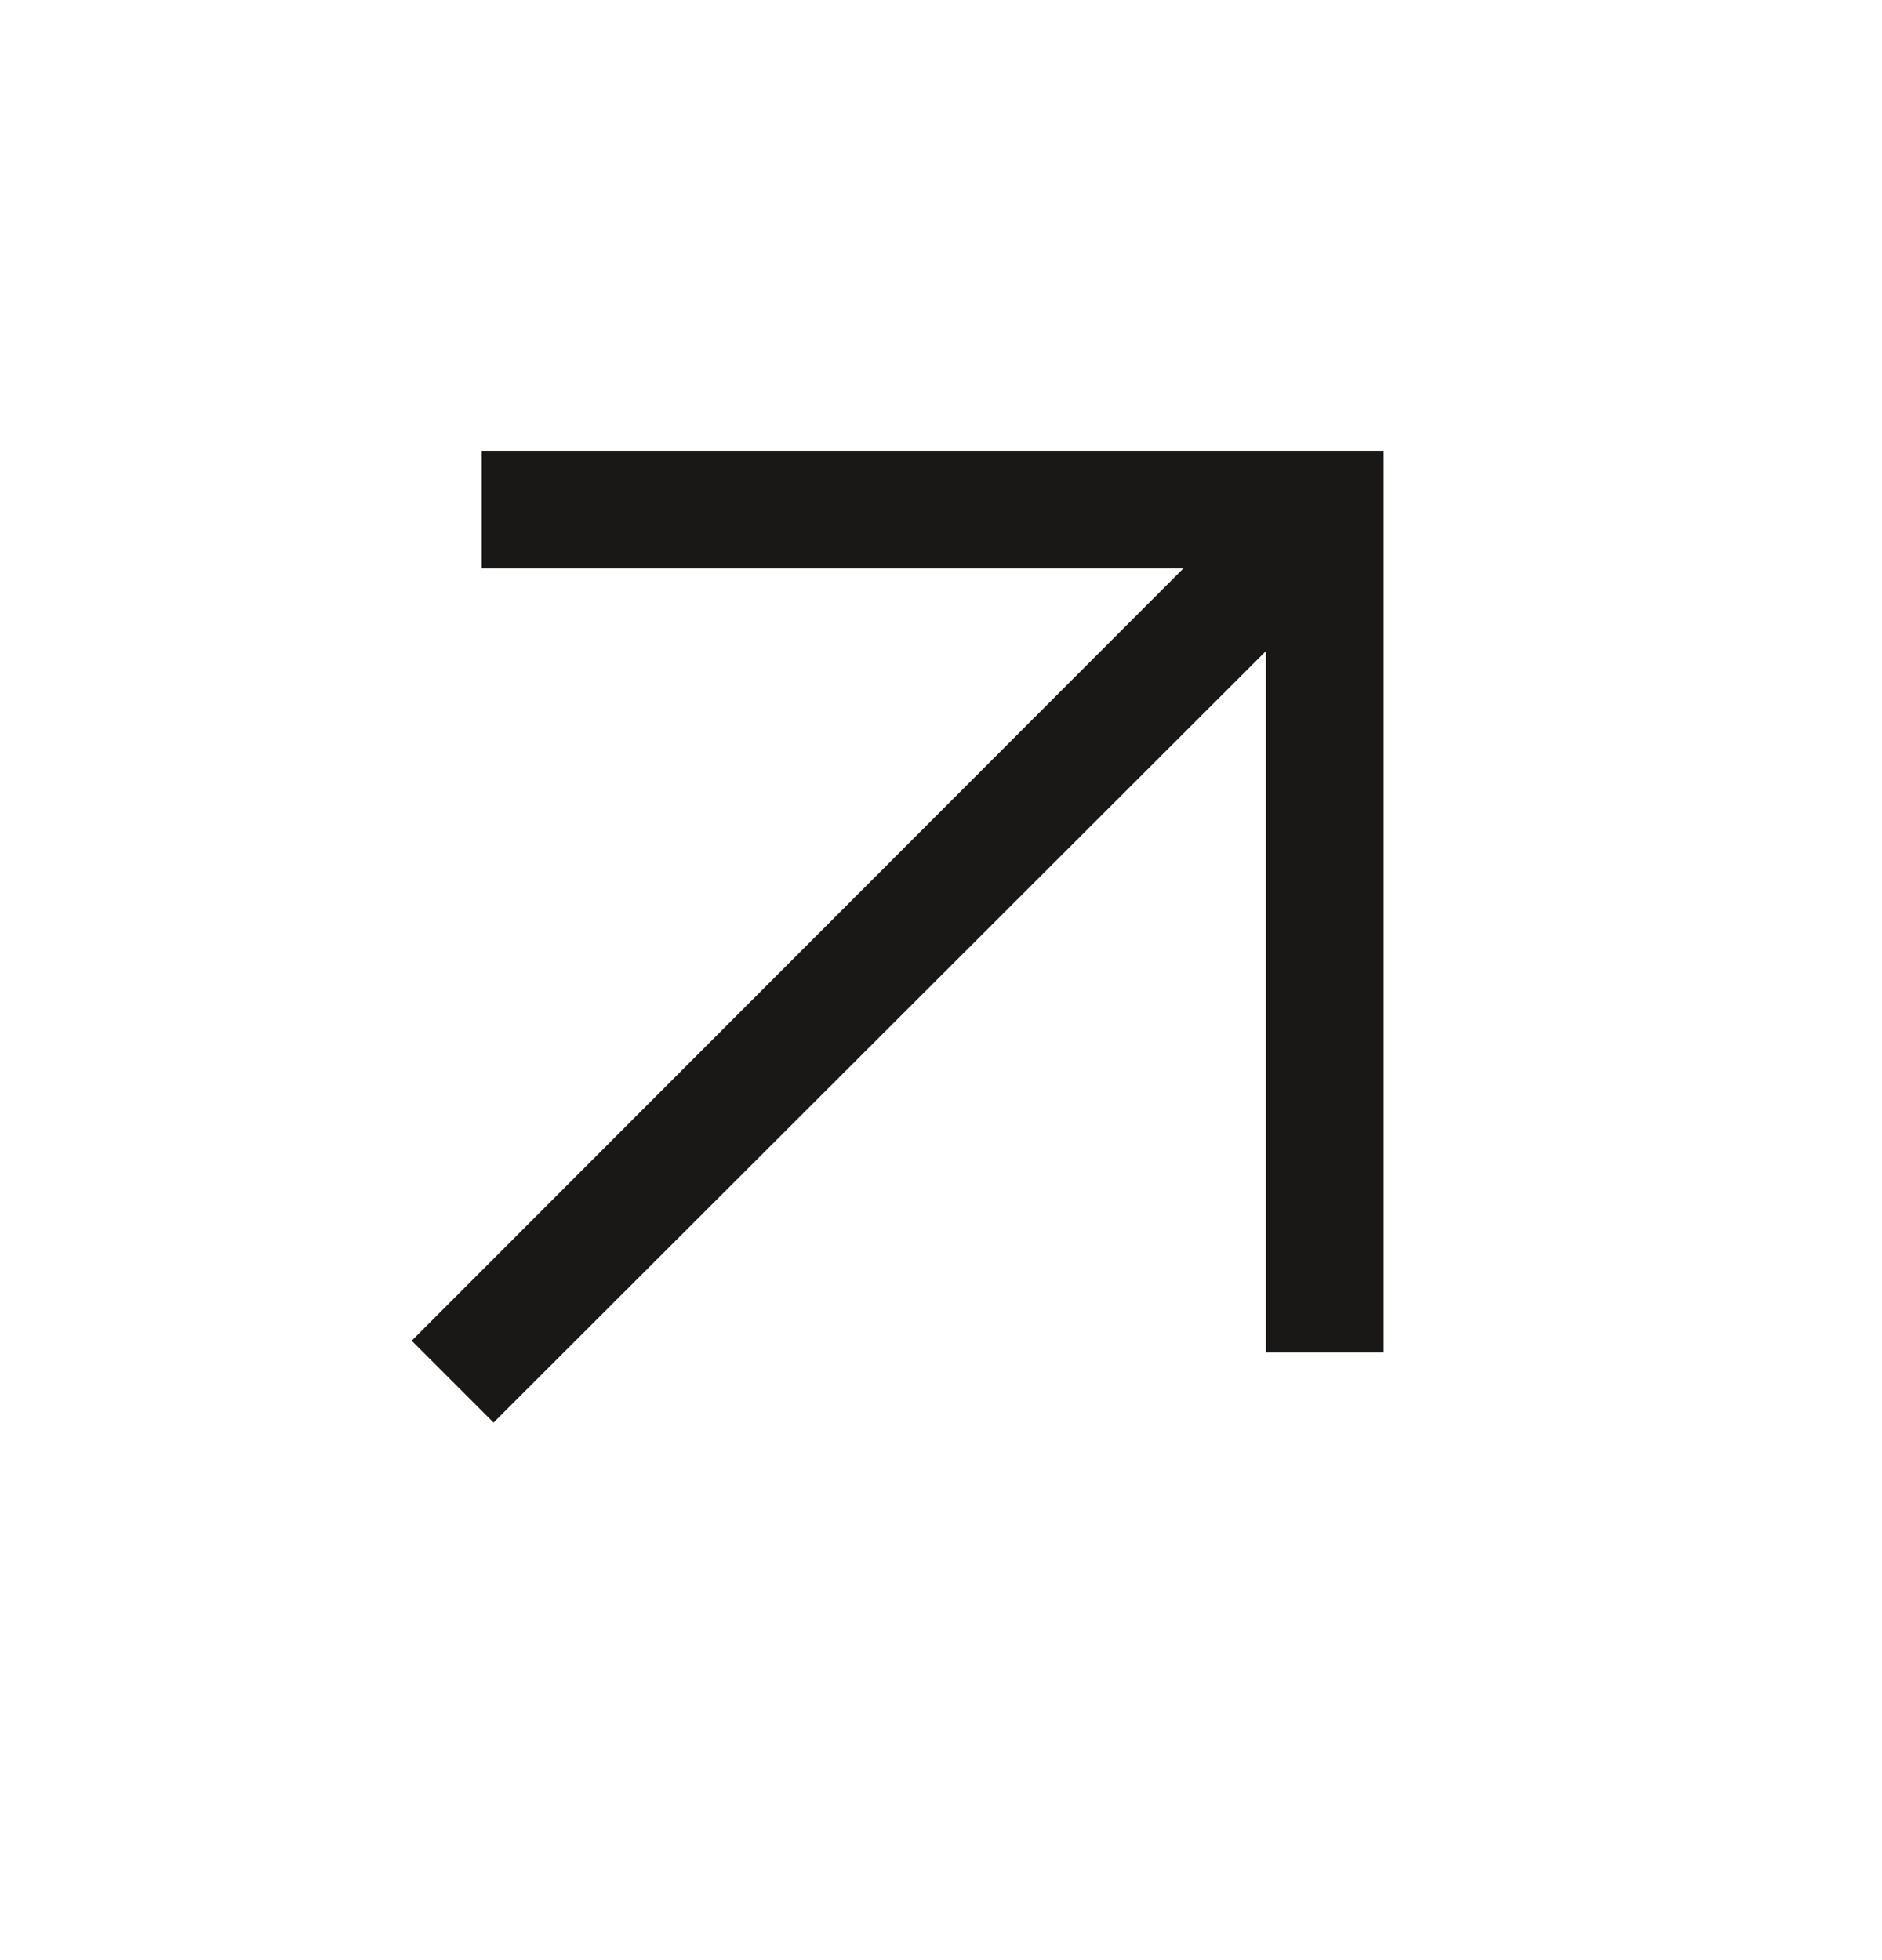 <svg width="24" height="25" viewBox="0 0 24 25" fill="none" xmlns="http://www.w3.org/2000/svg">
<mask id="mask0_1195_1109" style="mask-type:alpha" maskUnits="userSpaceOnUse" x="0" y="0" width="24" height="25">
<rect y="0.5" width="24" height="24" fill="#D9D9D9"/>
</mask>
<g mask="url(#mask0_1195_1109)">
<path d="M6.294 18.144L5.25 17.1L15.091 7.25H6.144V5.75H17.644V17.25H16.144V8.304L6.294 18.144Z" fill="#191817"/>
</g>
</svg>

